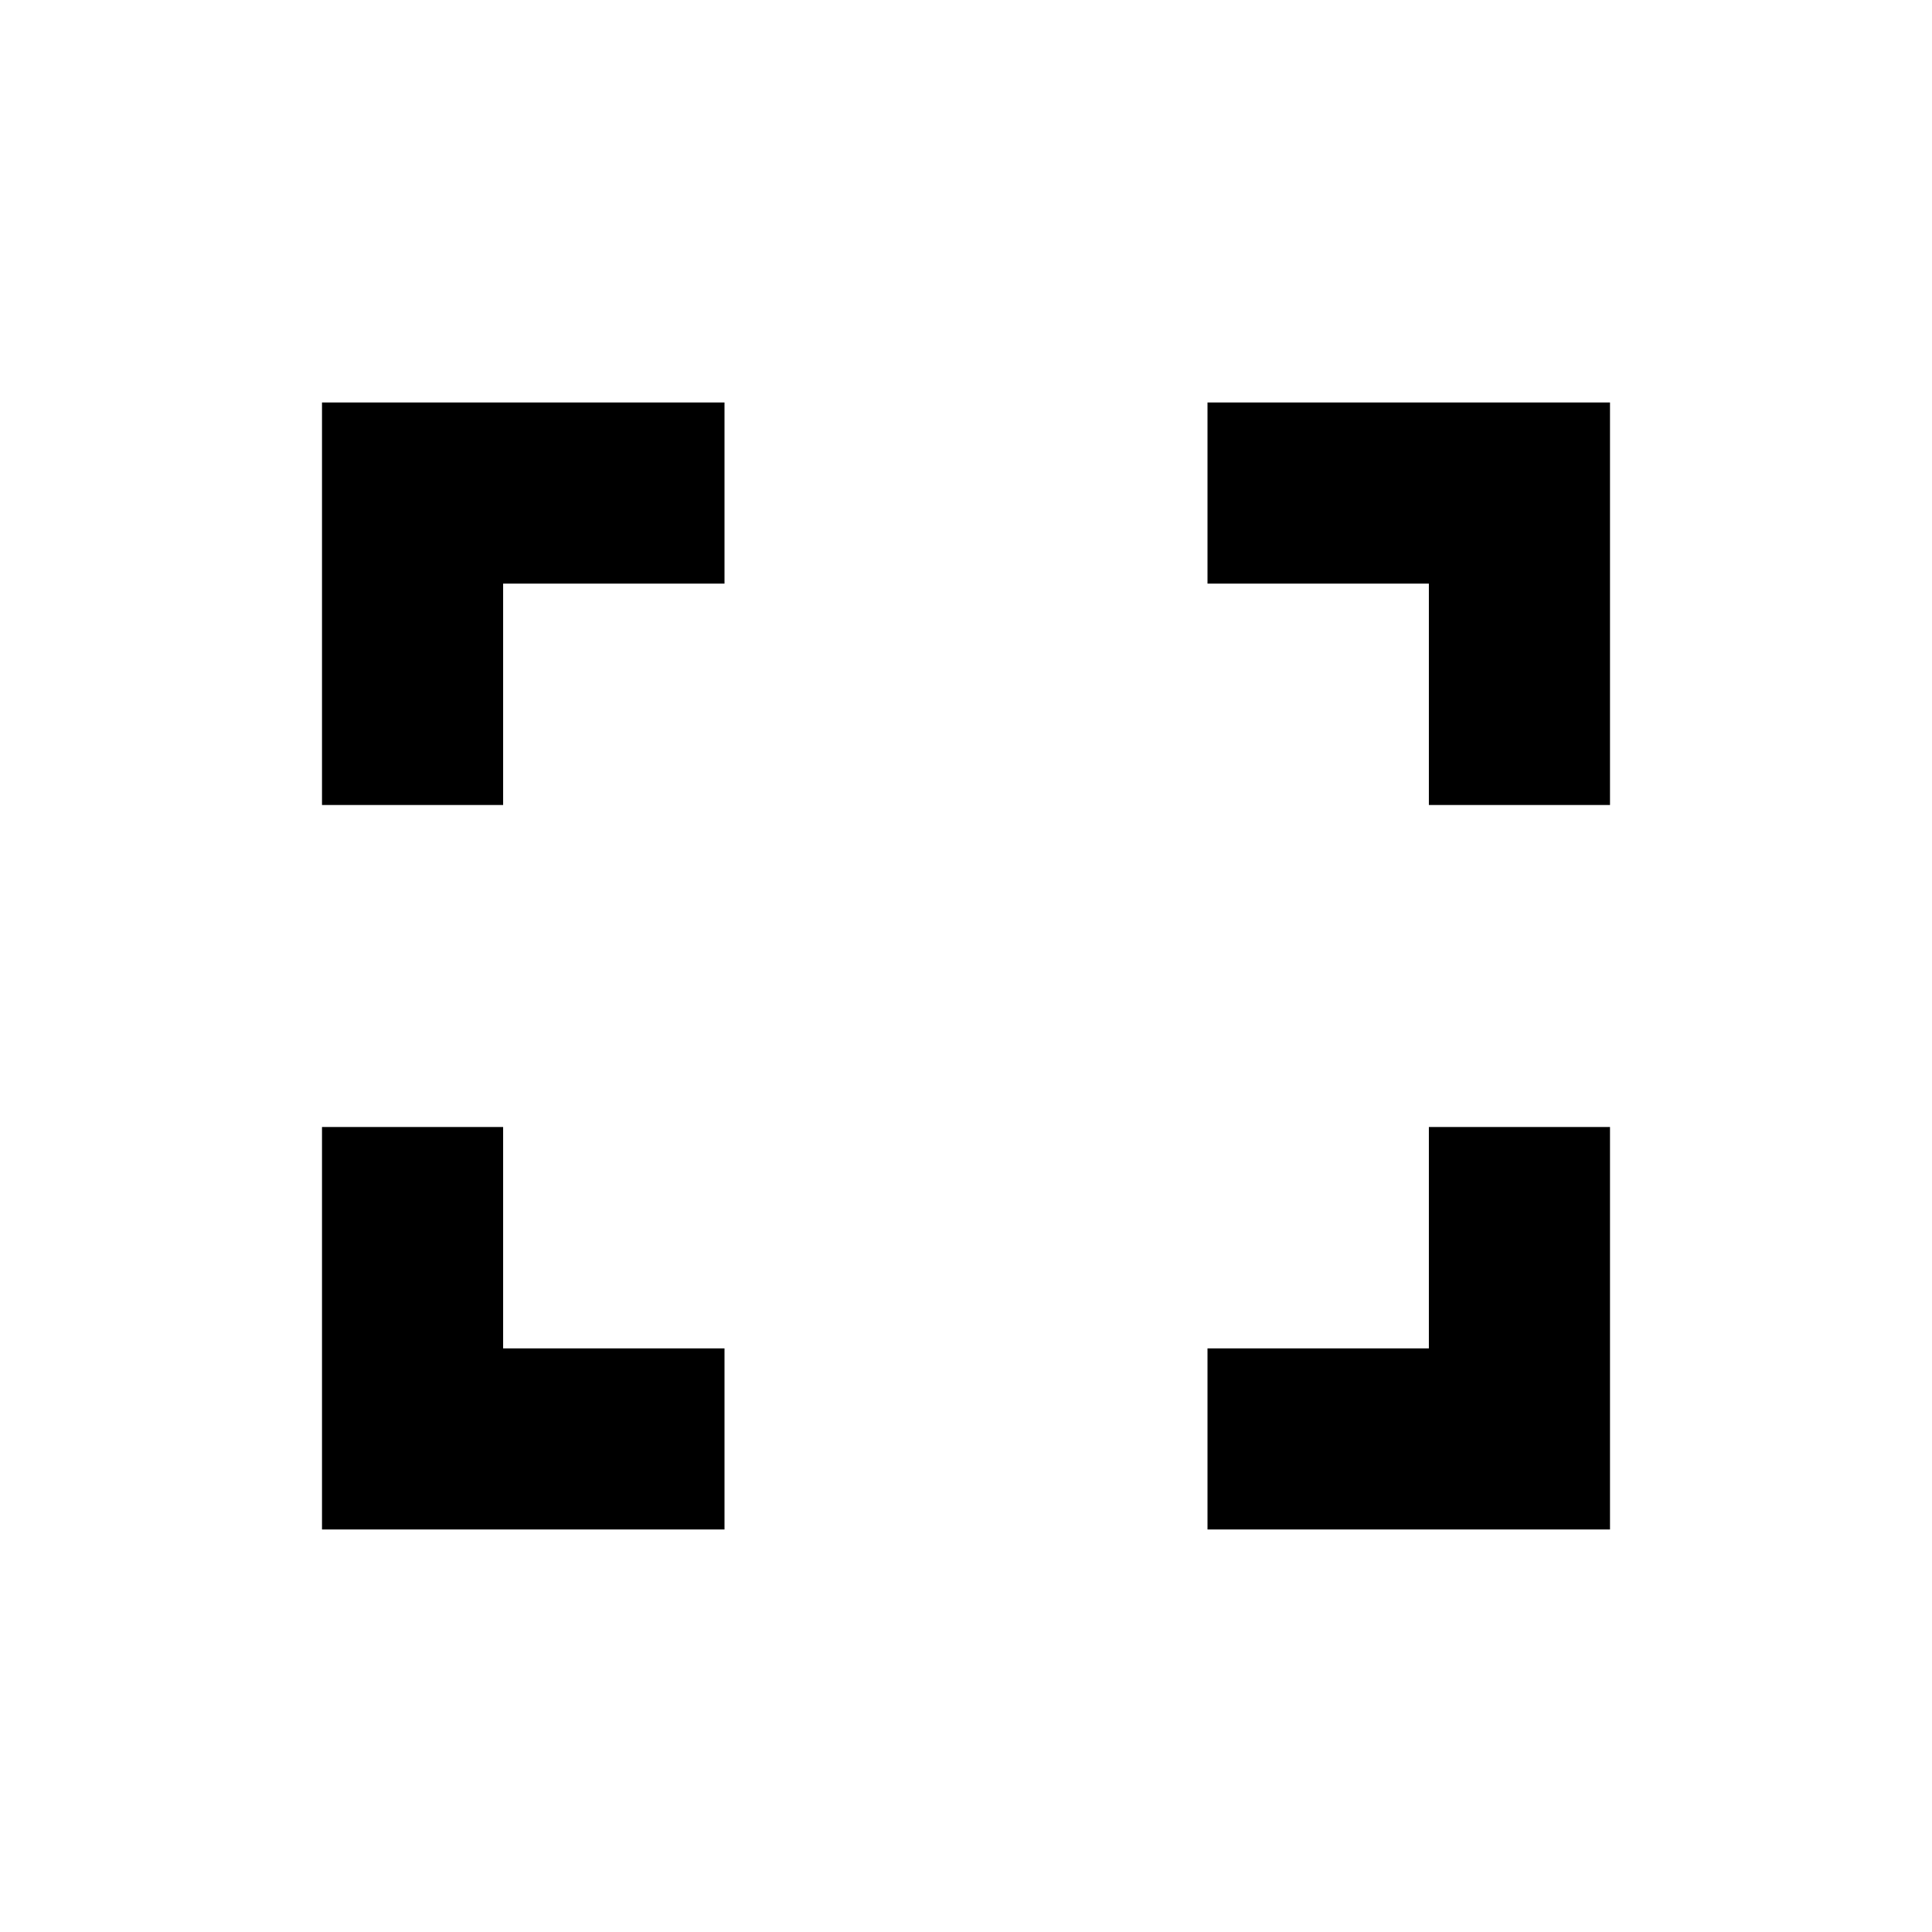 <svg width="24" height="24" viewBox="0 0 24 24" xmlns="http://www.w3.org/2000/svg">
  <path d="M6.25 10H4V5h5v2.25H6.25V10zm11.5 0H20V5h-5v2.25h2.75V10zm-11.5 4H4v5h5v-2.25H6.25V14zm11.5 0H20v5h-5v-2.25h2.75V14z" fill-rule="evenodd"/>
</svg>
